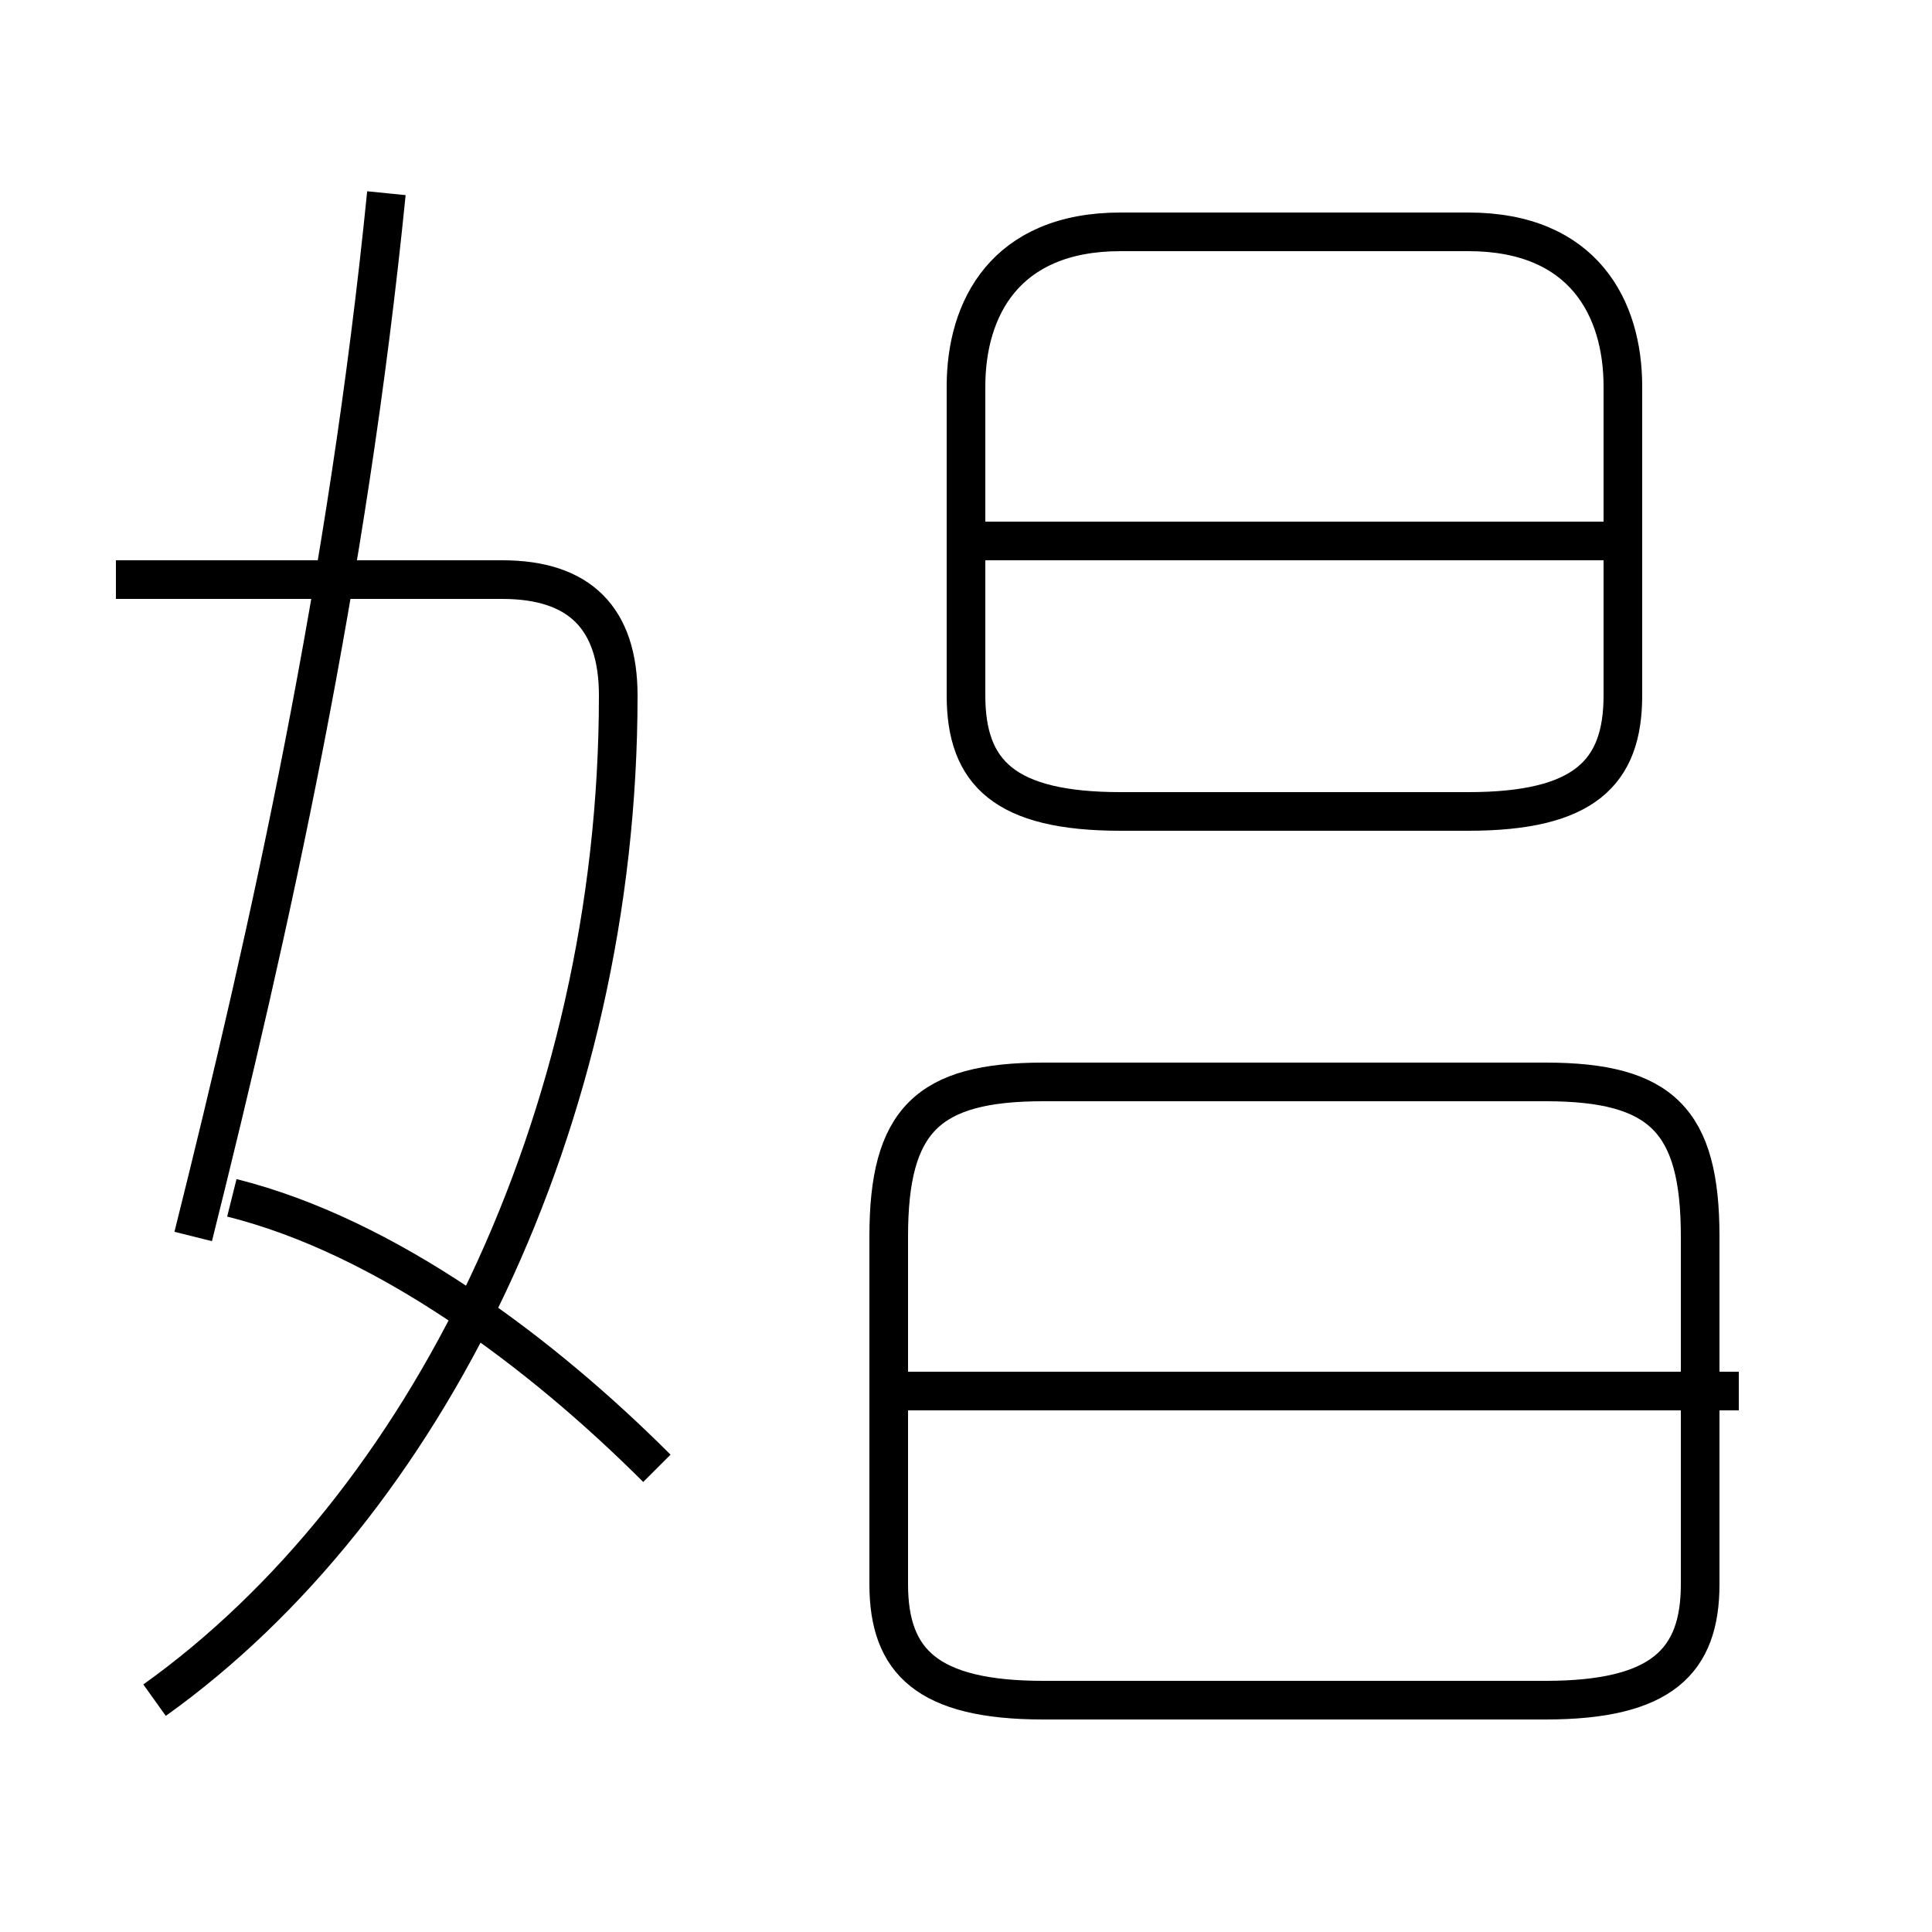 <?xml version='1.0' encoding='utf8'?>
<svg viewBox="0.0 -6.0 50.0 50.0" version="1.1" xmlns="http://www.w3.org/2000/svg">
<rect x="0.0" y="-6.0" width="50.0" height="50.0" fill="#808080" stroke="none"/>
<rect x="-1000" y="-1000" width="2000" height="2000" stroke="white" fill="white"/>
<g style="fill:white;stroke:#000000;  stroke-width:1">
<path d="M 4 0 C 11 -5 16 -15 16 -26 C 16 -28 15 -29 13 -29 L 3 -29 M 17 -6 C 14 -9 10 -12 6 -13 M 5 -12 C 7 -20 9 -29 10 -39 M 27 0 L 40 0 C 43 0 44 -1 44 -3 L 44 -12 C 44 -15 43 -16 40 -16 L 27 -16 C 24 -16 23 -15 23 -12 L 23 -3 C 23 -1 24 0 27 0 Z M 45 -8 L 23 -8 M 29 -23 L 38 -23 C 41 -23 42 -24 42 -26 L 42 -34 C 42 -36 41 -38 38 -38 L 29 -38 C 26 -38 25 -36 25 -34 L 25 -26 C 25 -24 26 -23 29 -23 Z M 42 -30 L 25 -30" transform="translate(0.0 38.0)" />
</g>
</svg>